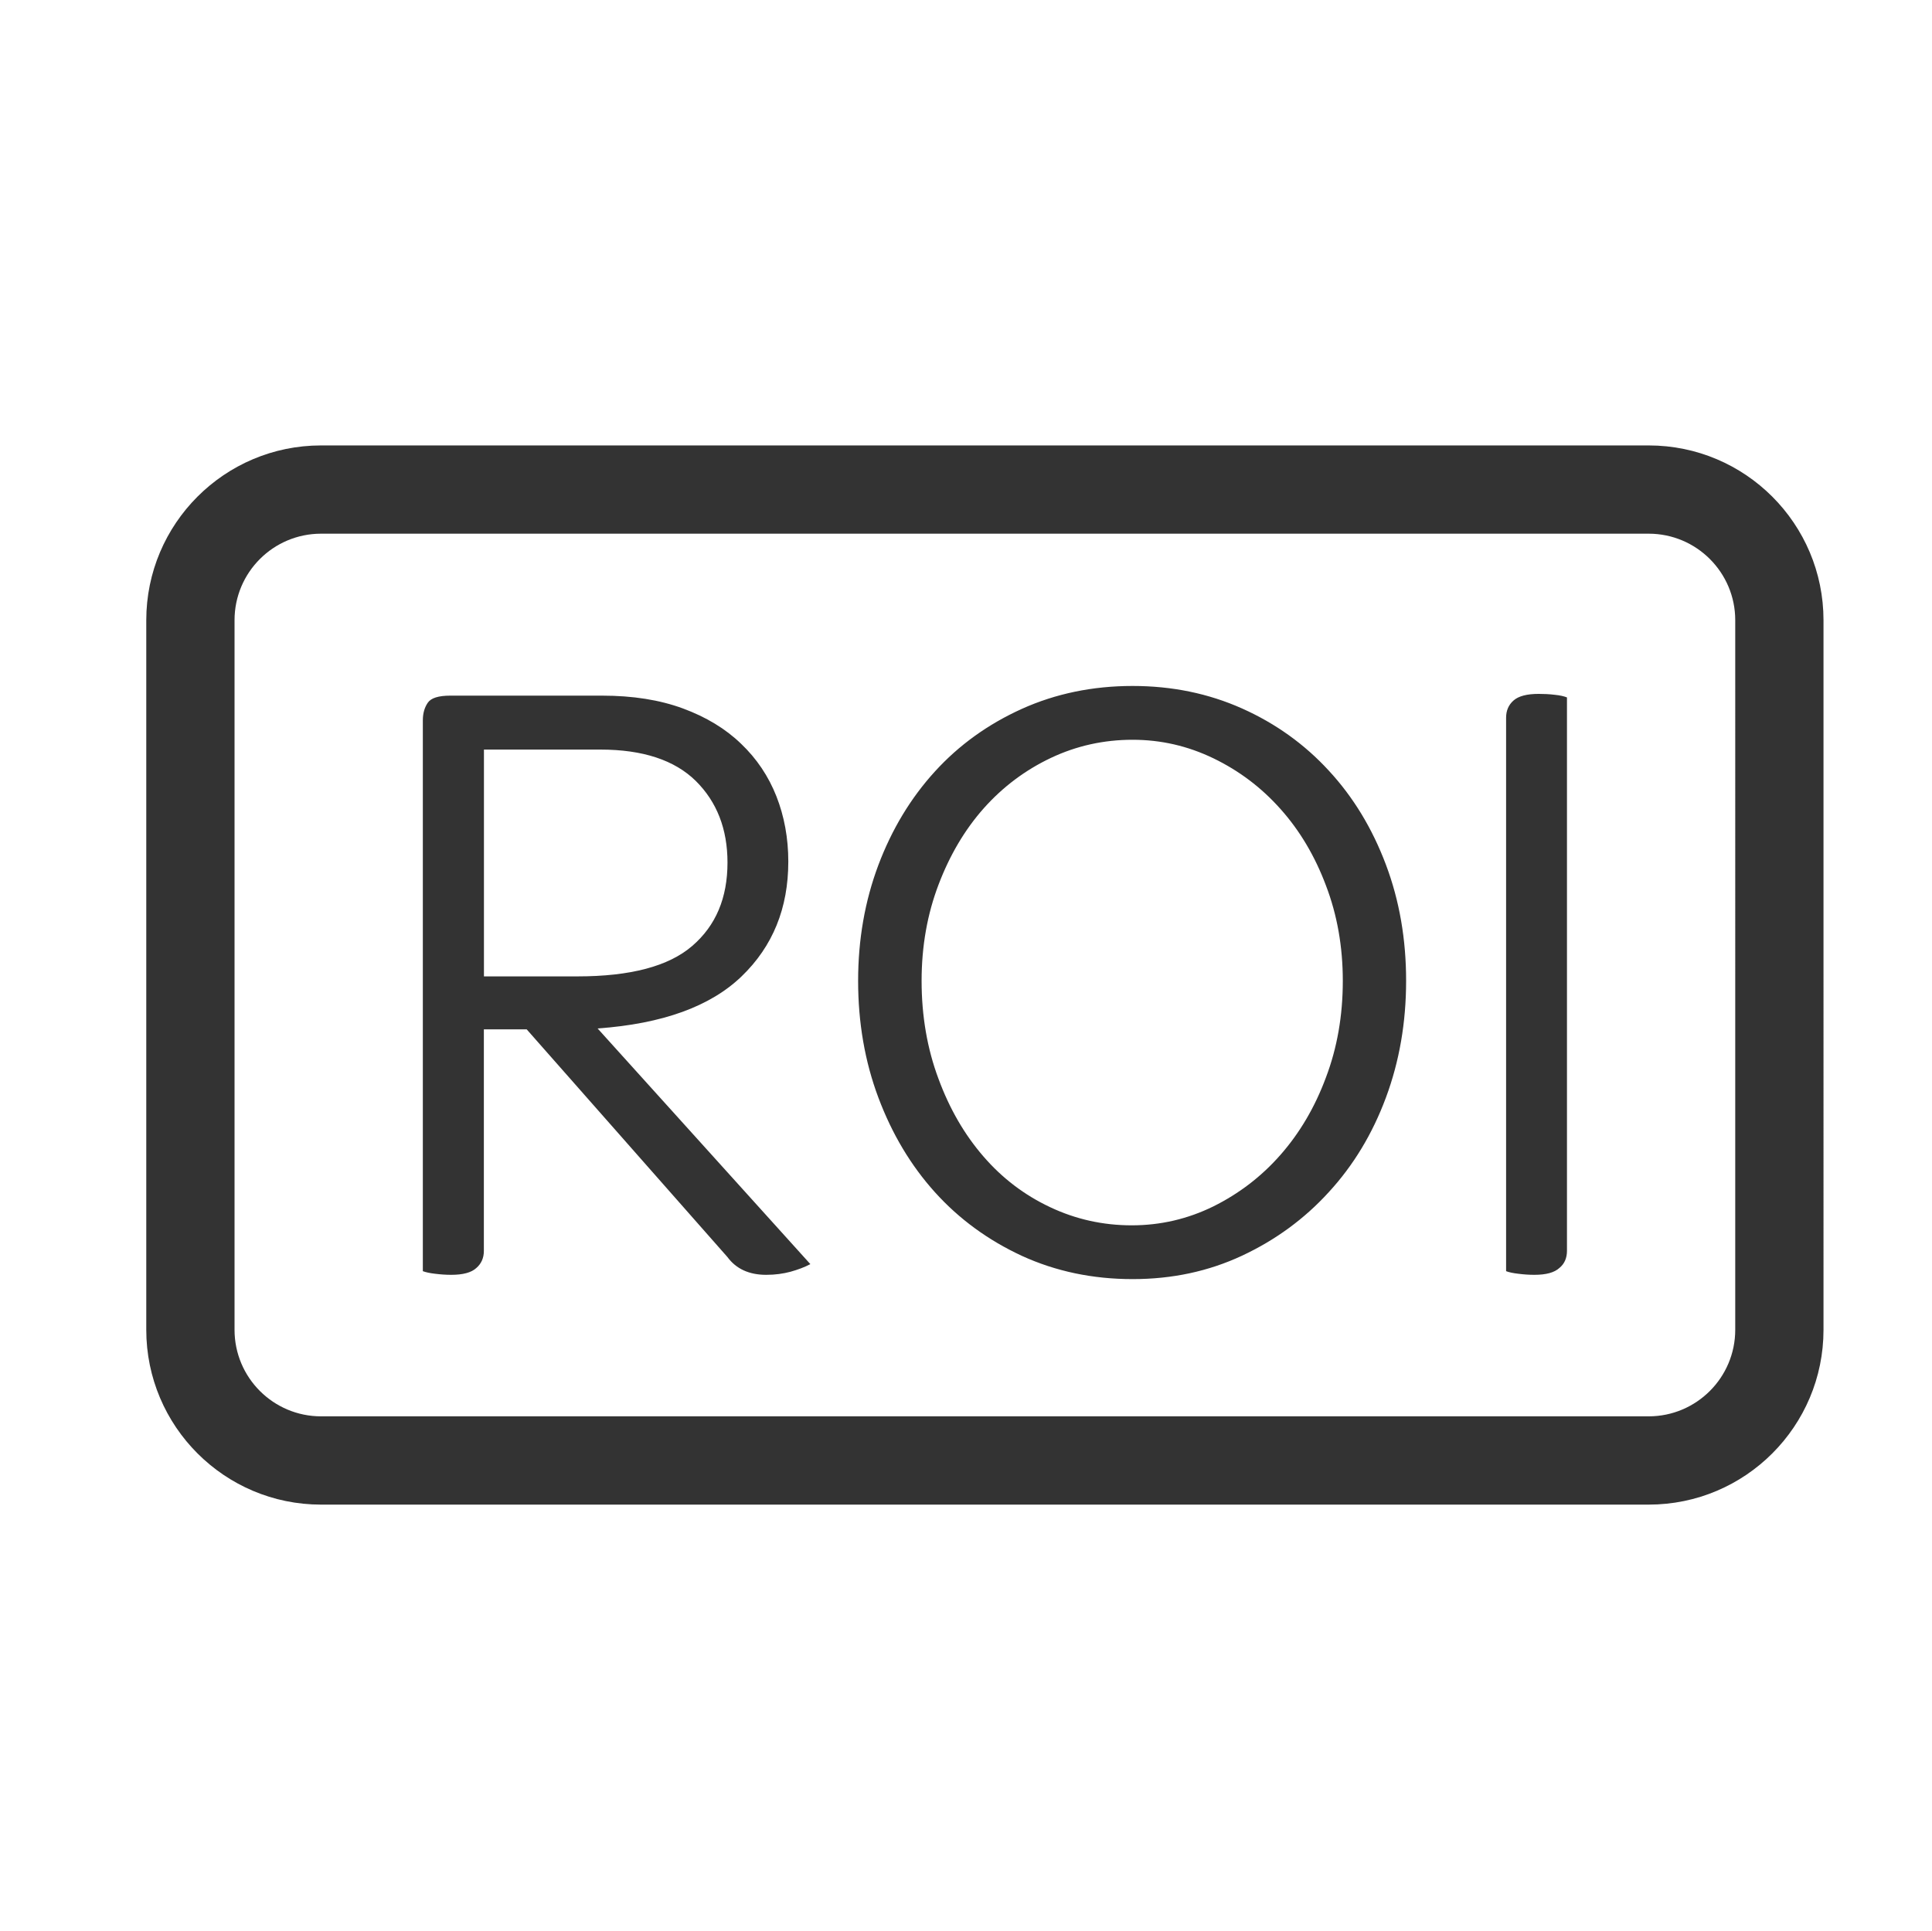 <?xml version="1.0" encoding="utf-8"?>
<!-- Generator: Adobe Illustrator 16.0.3, SVG Export Plug-In . SVG Version: 6.00 Build 0)  -->
<!DOCTYPE svg PUBLIC "-//W3C//DTD SVG 1.1//EN" "http://www.w3.org/Graphics/SVG/1.1/DTD/svg11.dtd">
<svg version="1.1" id="Layer_1" xmlns="http://www.w3.org/2000/svg" xmlns:xlink="http://www.w3.org/1999/xlink" x="0px" y="0px"
	 width="99.063px" height="99.031px" viewBox="0 0 99.063 99.031" enable-background="new 0 0 99.063 99.031" xml:space="preserve">
<path fill="#333333" d="M93.5,68.193c0,4.951-4.014,8.965-8.964,8.965H16.462c-4.946,0-8.962-4.014-8.962-8.965V31.808
	c0-4.951,4.016-8.966,8.962-8.966h68.074c4.95,0,8.964,4.016,8.964,8.966V68.193z M88.974,31.804c0-2.449-1.989-4.436-4.438-4.436
	H16.462c-2.449,0-4.436,1.987-4.436,4.436v36.389c0,2.449,1.987,4.438,4.436,4.438h68.074c2.448,0,4.438-1.989,4.438-4.438V31.804z
	 M23.135,65.374c-0.272,0-0.543-0.019-0.82-0.054c-0.272-0.03-0.475-0.075-0.634-0.133V36.94c0-0.36,0.086-0.659,0.254-0.904
	c0.164-0.241,0.548-0.363,1.149-0.363h7.791c1.572,0,2.946,0.217,4.142,0.657c1.189,0.439,2.186,1.041,2.981,1.81
	c0.807,0.769,1.408,1.671,1.812,2.694c0.402,1.023,0.61,2.14,0.61,3.349c0,2.387-0.795,4.345-2.394,5.885
	c-1.598,1.541-4.055,2.434-7.384,2.672l10.909,12.085c-0.298,0.159-0.634,0.283-1.015,0.39c-0.38,0.102-0.791,0.159-1.249,0.159
	c-0.873,0-1.538-0.301-1.987-0.911L27.005,52.785H24.81v11.364c0,0.362-0.132,0.658-0.391,0.879
	C24.167,65.259,23.74,65.374,23.135,65.374z M24.81,50.07h4.796c2.721,0,4.681-0.519,5.886-1.56c1.213-1.041,1.81-2.466,1.81-4.276
	c0-1.72-0.544-3.114-1.625-4.186c-1.087-1.07-2.721-1.609-4.889-1.609h-5.974V50.07H24.81z M58.076,65.594
	c-2.051,0-3.942-0.398-5.68-1.193c-1.737-0.805-3.223-1.893-4.458-3.263s-2.199-2.987-2.897-4.845C44.345,54.437,44,52.44,44,50.301
	c0-2.115,0.345-4.093,1.037-5.937c0.692-1.836,1.658-3.439,2.897-4.798c1.235-1.357,2.725-2.429,4.458-3.213
	c1.733-0.782,3.634-1.176,5.681-1.176c2.024,0,3.89,0.385,5.613,1.154c1.72,0.769,3.205,1.834,4.451,3.191
	c1.255,1.357,2.228,2.964,2.926,4.82c0.699,1.856,1.035,3.843,1.035,5.95c0,2.144-0.345,4.137-1.035,5.993
	c-0.689,1.856-1.666,3.475-2.926,4.845c-1.246,1.37-2.731,2.458-4.451,3.263C61.966,65.196,60.101,65.594,58.076,65.594z
	 M58.032,62.836c1.477,0,2.873-0.327,4.186-0.972c1.313-0.654,2.462-1.529,3.443-2.648c0.981-1.118,1.76-2.436,2.325-3.96
	c0.579-1.525,0.866-3.179,0.866-4.955c0-1.753-0.287-3.384-0.866-4.896c-0.565-1.507-1.344-2.816-2.325-3.914
	c-0.981-1.105-2.13-1.969-3.443-2.604c-1.313-0.634-2.691-0.951-4.142-0.951c-1.477,0-2.873,0.308-4.186,0.928
	c-1.313,0.621-2.462,1.481-3.443,2.58c-0.981,1.105-1.75,2.413-2.323,3.92c-0.575,1.512-0.869,3.154-0.869,4.936
	c0,1.804,0.29,3.483,0.864,5.017c0.568,1.543,1.337,2.869,2.31,3.991c0.963,1.114,2.104,1.98,3.412,2.595
	C55.159,62.527,56.556,62.836,58.032,62.836z M78.675,65.374c-0.274,0-0.549-0.019-0.818-0.054c-0.27-0.03-0.481-0.075-0.632-0.133
	V36.805c0-0.362,0.124-0.656,0.38-0.882c0.257-0.228,0.689-0.34,1.291-0.34c0.274,0,0.548,0.013,0.817,0.046
	c0.271,0.026,0.482,0.075,0.633,0.135v28.38c0,0.362-0.124,0.663-0.385,0.875C79.704,65.259,79.276,65.374,78.675,65.374z"/>
</svg>
